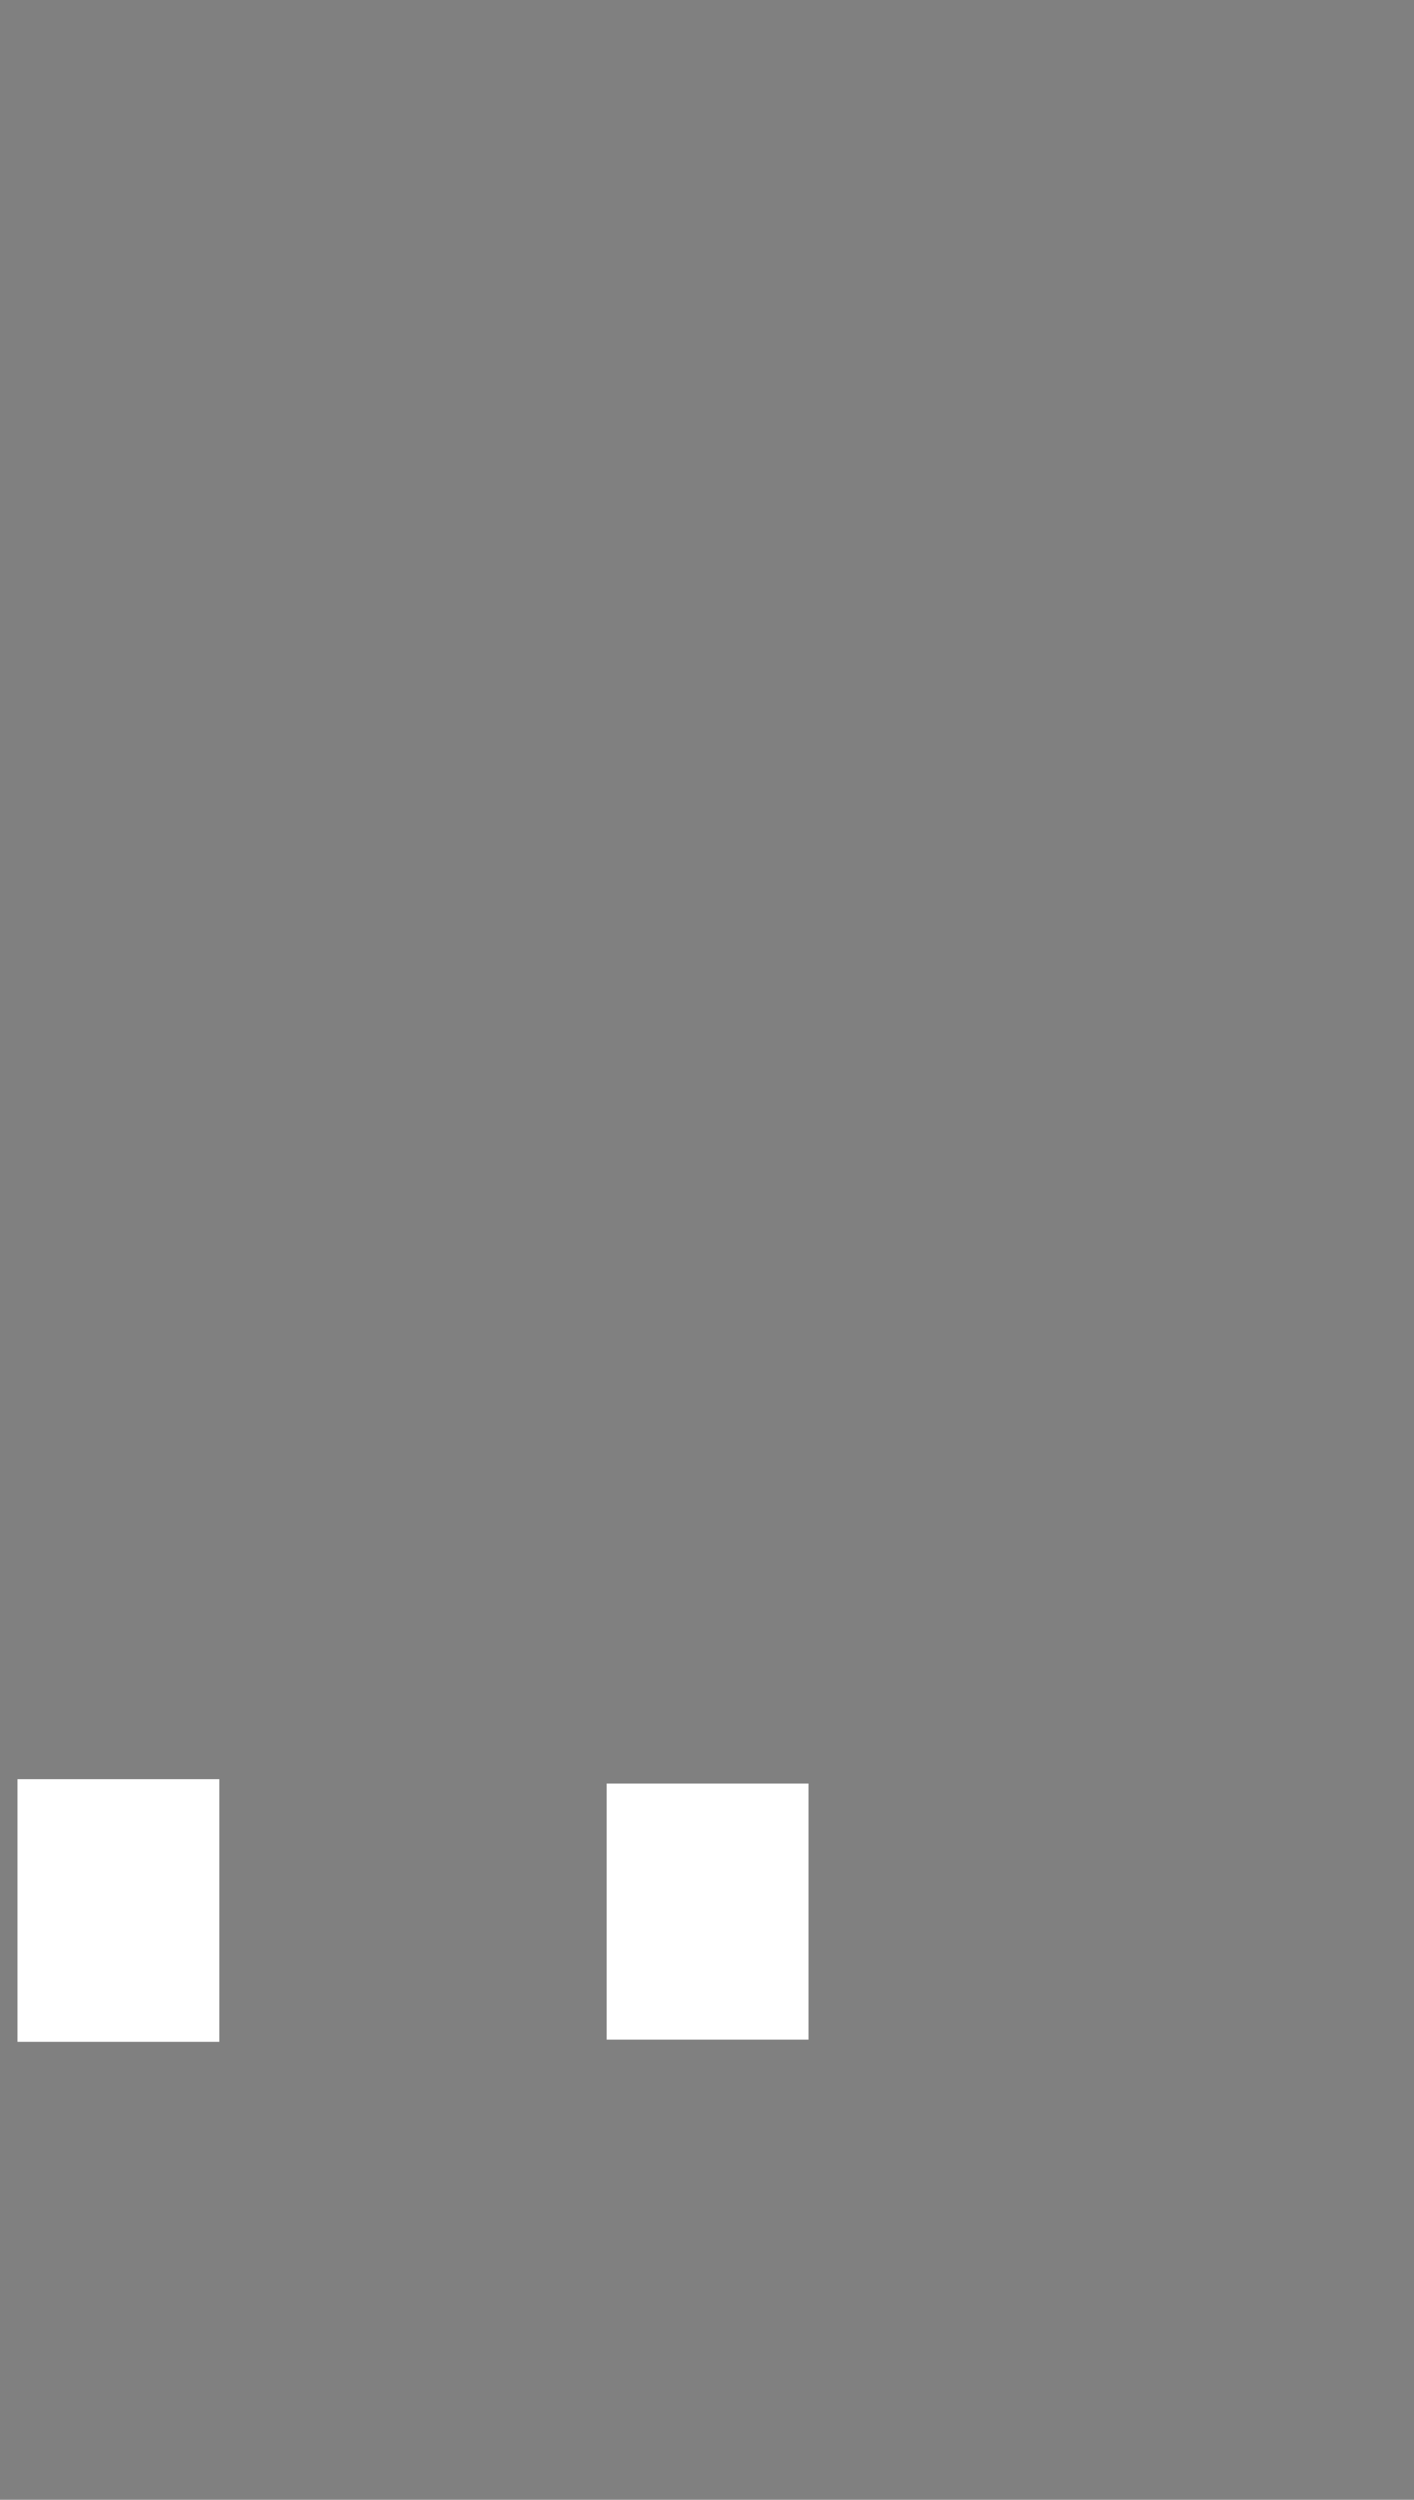 <?xml version="1.0" encoding="UTF-8" standalone="no"?>
<svg xmlns:xlink="http://www.w3.org/1999/xlink" height="1144.95px" width="647.95px" xmlns="http://www.w3.org/2000/svg">
  <g transform="matrix(1, 0, 0, 1, 4.0, 6.0)">
    <path d="M96.5 808.9 L4.0 808.9 4.0 929.2 96.5 929.2 96.5 808.9 M366.5 928.2 L366.5 810.9 274.0 810.9 274.0 928.2 366.5 928.2 M643.95 1138.95 L-4.0 1138.95 -4.0 -6.0 643.95 -6.0 643.95 1138.95" fill="#000000" fill-opacity="0.498" fill-rule="evenodd" stroke="none"/>
  </g>
</svg>
